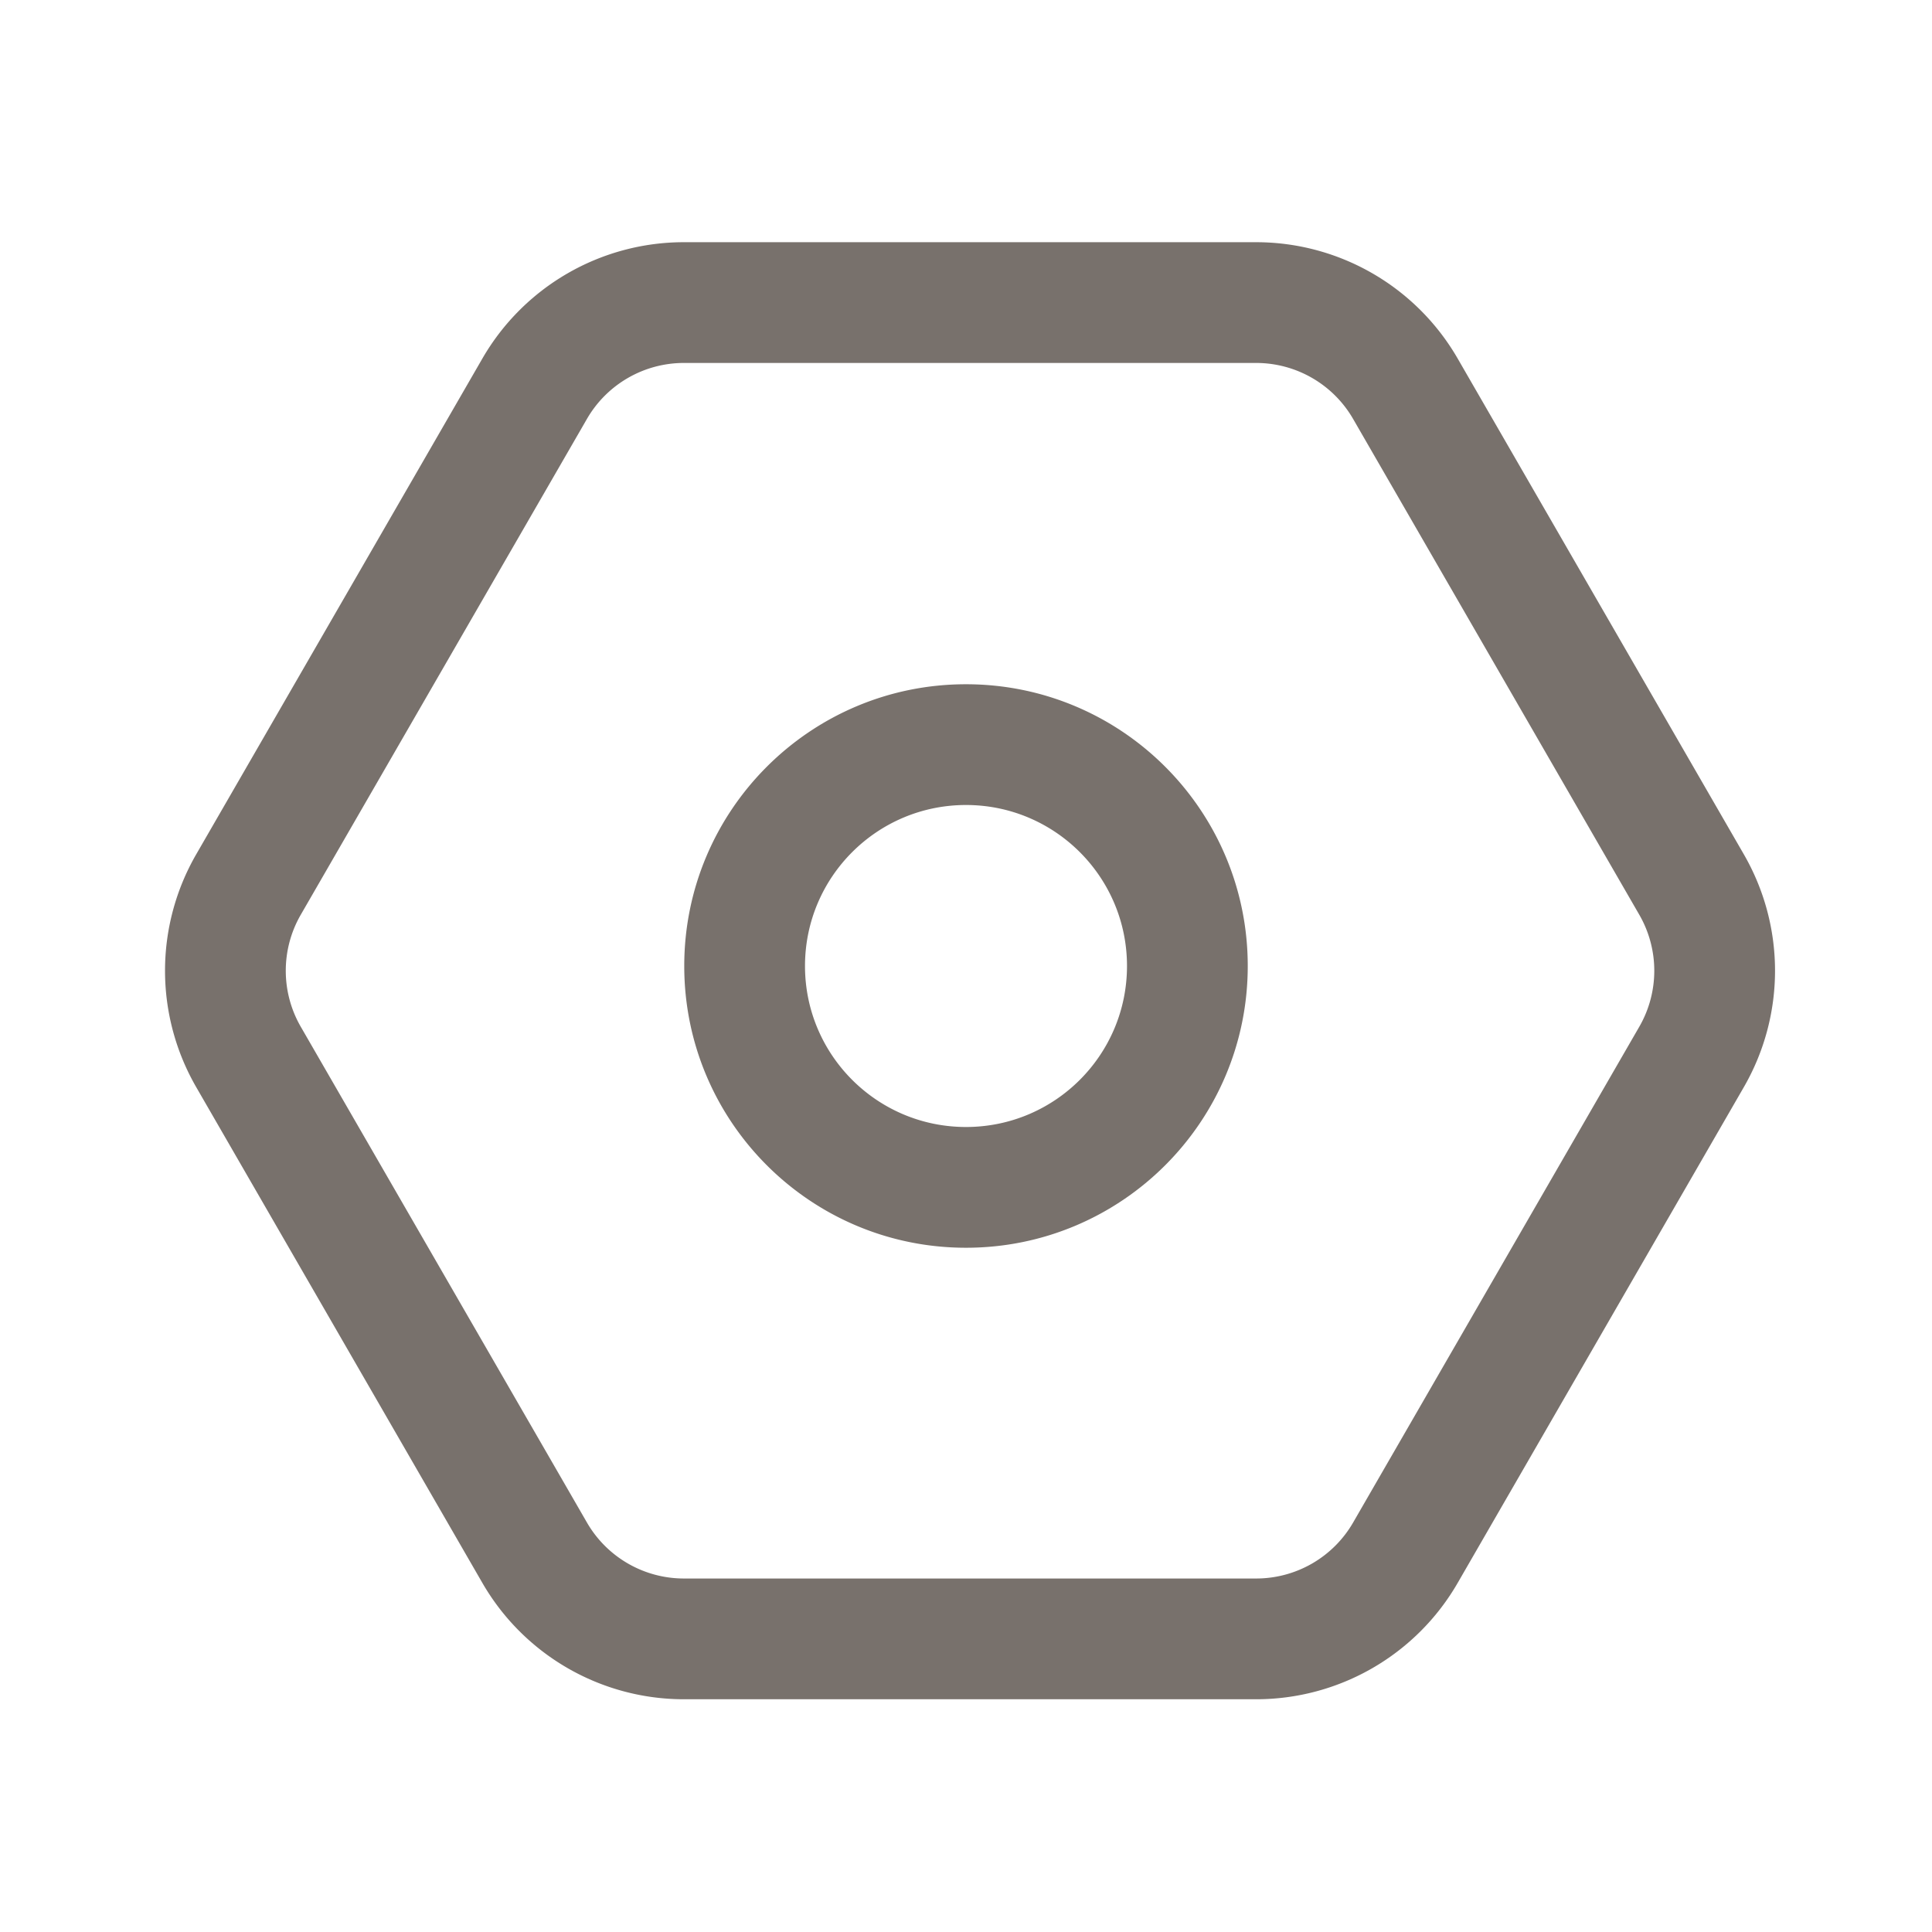<?xml version="1.0" standalone="no"?><!DOCTYPE svg PUBLIC "-//W3C//DTD SVG 1.1//EN" "http://www.w3.org/Graphics/SVG/1.1/DTD/svg11.dtd"><svg t="1717723174716" class="icon" viewBox="0 0 1024 1024" version="1.1" xmlns="http://www.w3.org/2000/svg" p-id="4920" width="32" height="32" xmlns:xlink="http://www.w3.org/1999/xlink"><path d="M362.475 128.375h303.317a123.349 123.349 0 0 1 106.825 61.696l151.659 262.75a123.401 123.401 0 0 1 0 123.371l-151.659 262.758a123.349 123.349 0 0 1-106.825 61.692h-303.317a123.349 123.349 0 0 1-106.825-61.696l-151.659-262.754a123.401 123.401 0 0 1 0-123.371l151.659-262.754a123.349 123.349 0 0 1 106.825-61.696z m0 64a59.349 59.349 0 0 0-51.396 29.683L159.42 484.821a59.401 59.401 0 0 0 0 59.383L311.083 806.955a59.349 59.349 0 0 0 51.396 29.687h303.317a59.349 59.349 0 0 0 51.396-29.687l151.659-262.754a59.401 59.401 0 0 0 0-59.383L717.184 222.059a59.349 59.349 0 0 0-51.396-29.683h-303.317zM512 661.333c-82.475 0-149.333-66.859-149.333-149.333s66.859-149.333 149.333-149.333 149.333 66.859 149.333 149.333-66.859 149.333-149.333 149.333z m0-64c47.13 0 85.333-38.204 85.333-85.333s-38.204-85.333-85.333-85.333-85.333 38.204-85.333 85.333 38.204 85.333 85.333 85.333z" fill="#78716C" p-id="4921"></path></svg>